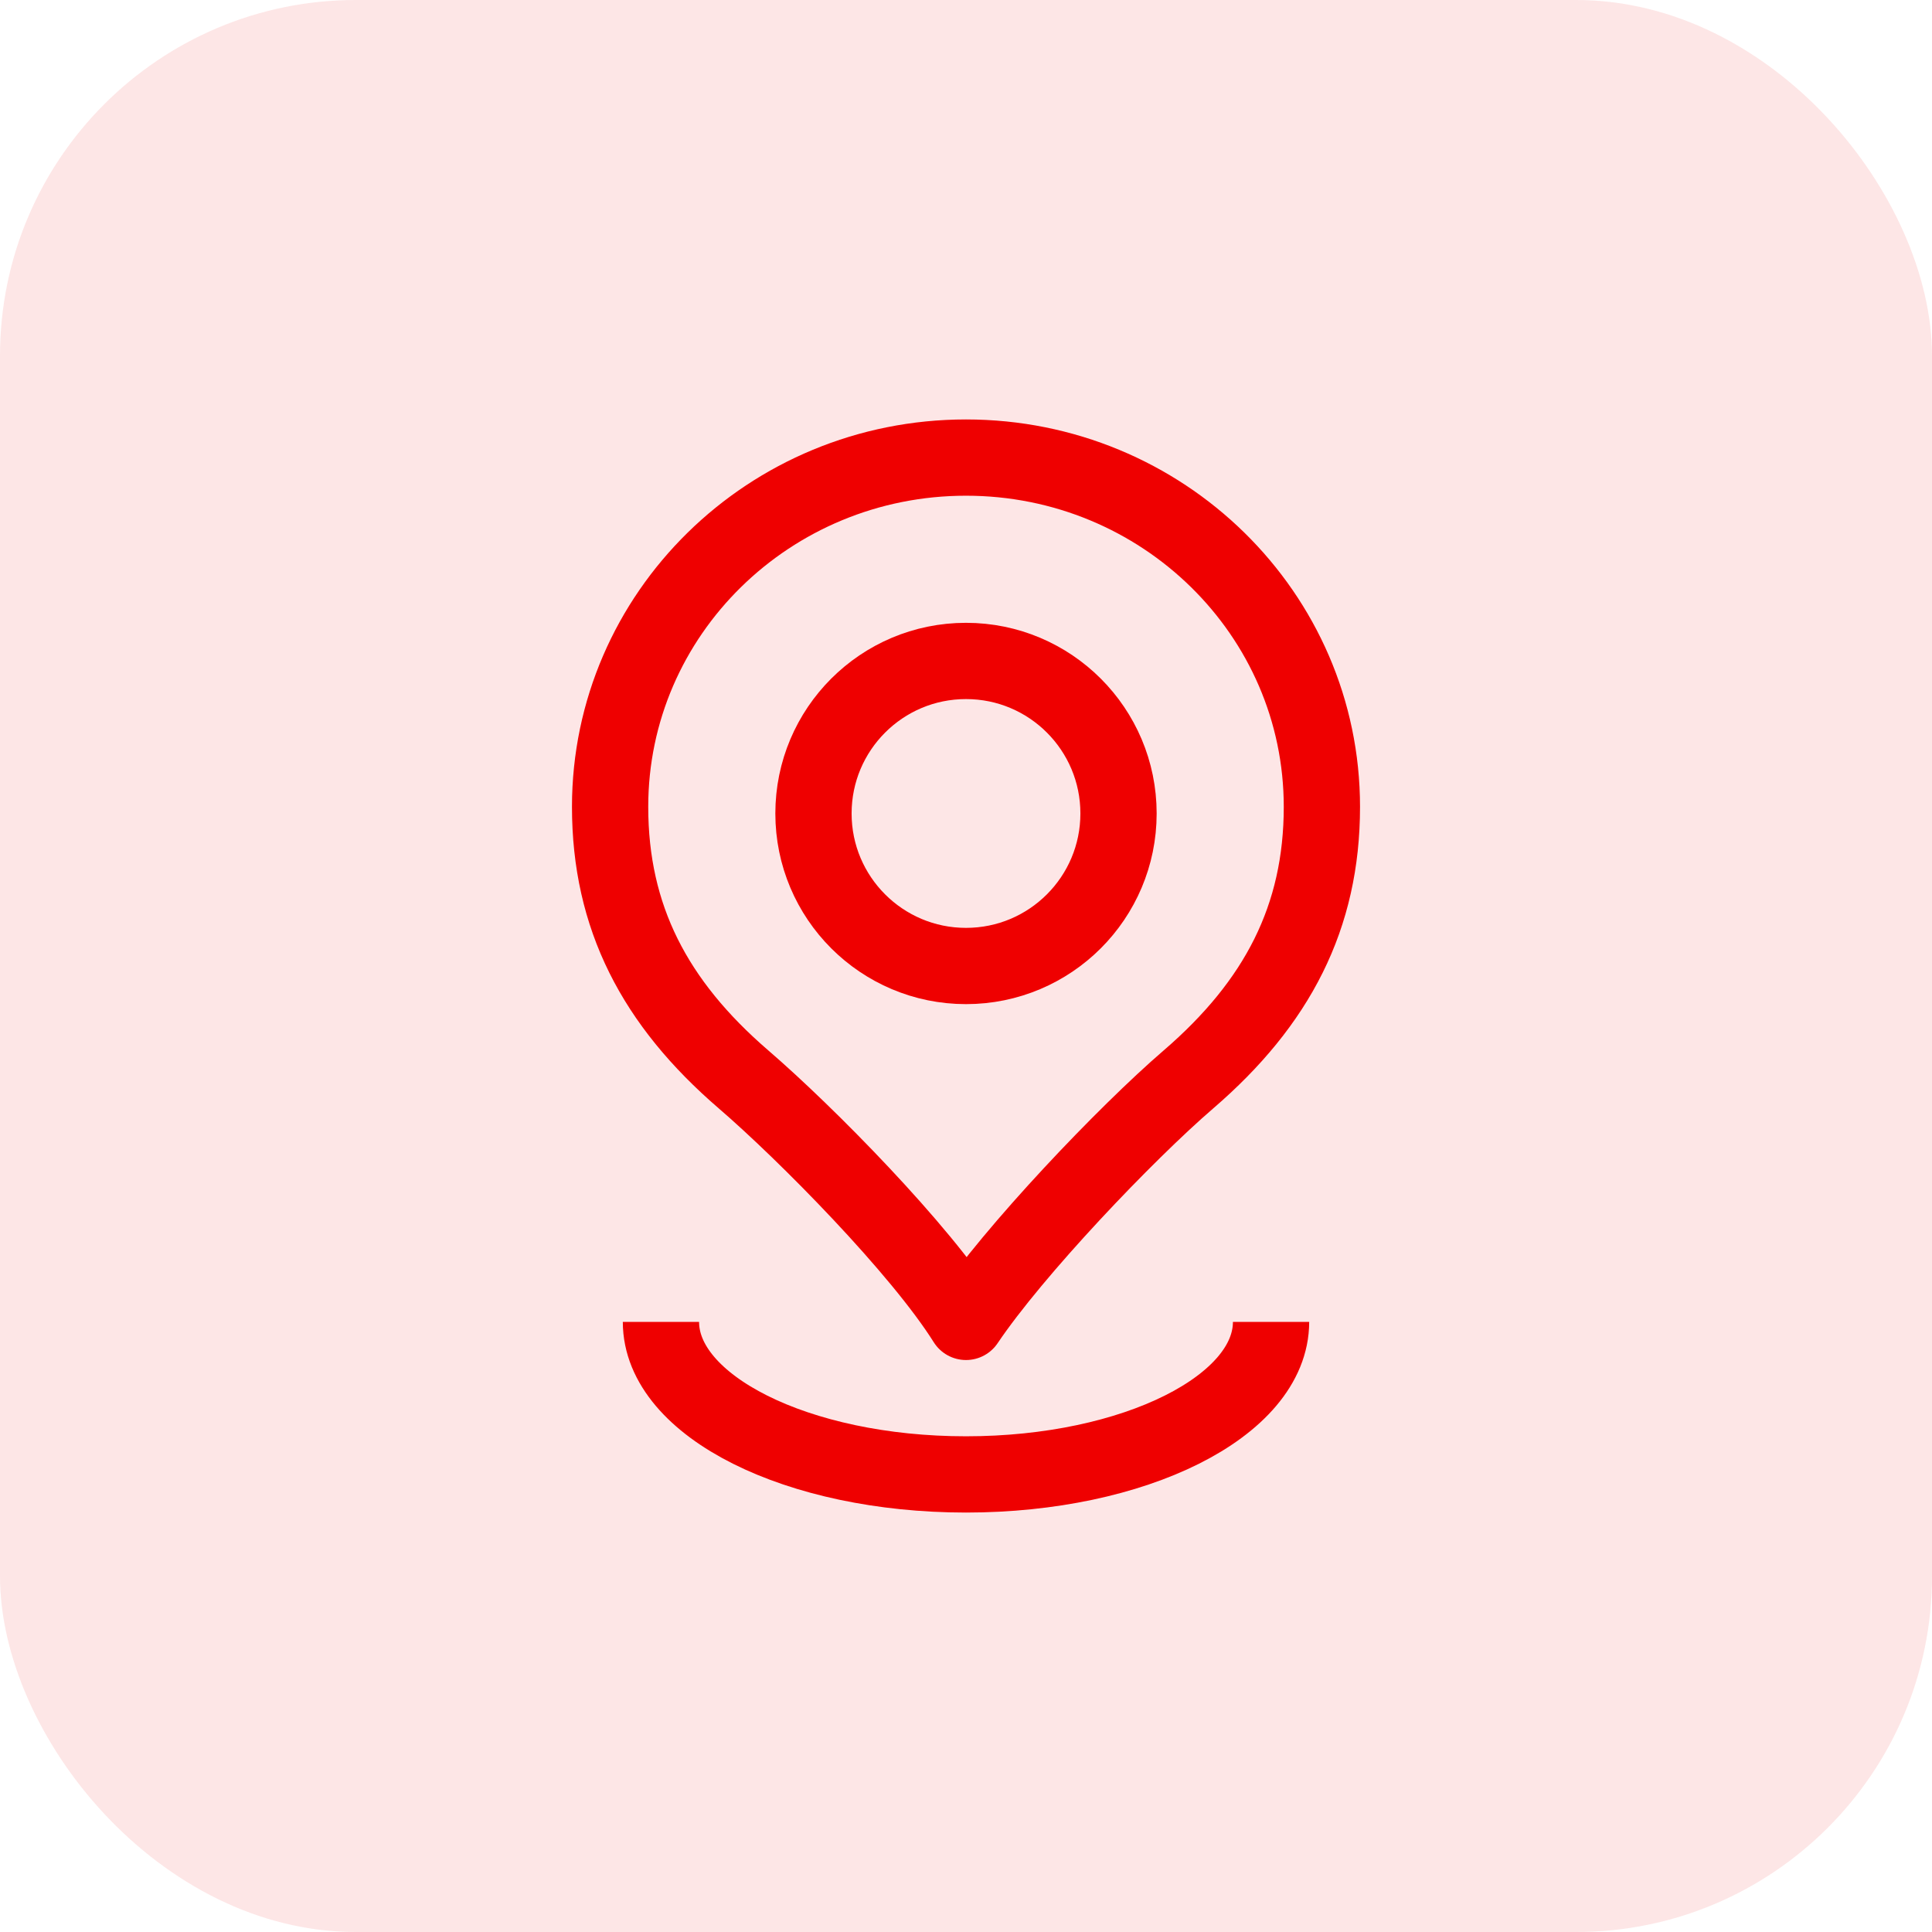 <svg width="38" height="38" viewBox="0 0 38 38" fill="none" xmlns="http://www.w3.org/2000/svg">
<rect width="38" height="38" rx="7" fill="#EF0000" fill-opacity="0.1"/>
<path d="M19 19C20.657 19 22 17.657 22 16C22 14.343 20.657 13 19 13C17.343 13 16 14.343 16 16C16 17.657 17.343 19 19 19Z" stroke="#EF0000" stroke-width="1.5"/>
<path d="M19 9C15.134 9 12 12.075 12 15.869C12 18.038 12.875 19.724 14.625 21.231C15.858 22.293 18.103 24.57 19 26C19.943 24.599 22.142 22.293 23.375 21.231C25.125 19.724 26 18.038 26 15.869C26 12.075 22.866 9 19 9Z" stroke="#EF0000" stroke-width="1.5" stroke-linejoin="round"/>
<path d="M25 26C25 27.657 22.314 29 19 29C15.686 29 13 27.657 13 26" stroke="#EF0000" stroke-width="1.5"/>
</svg>
